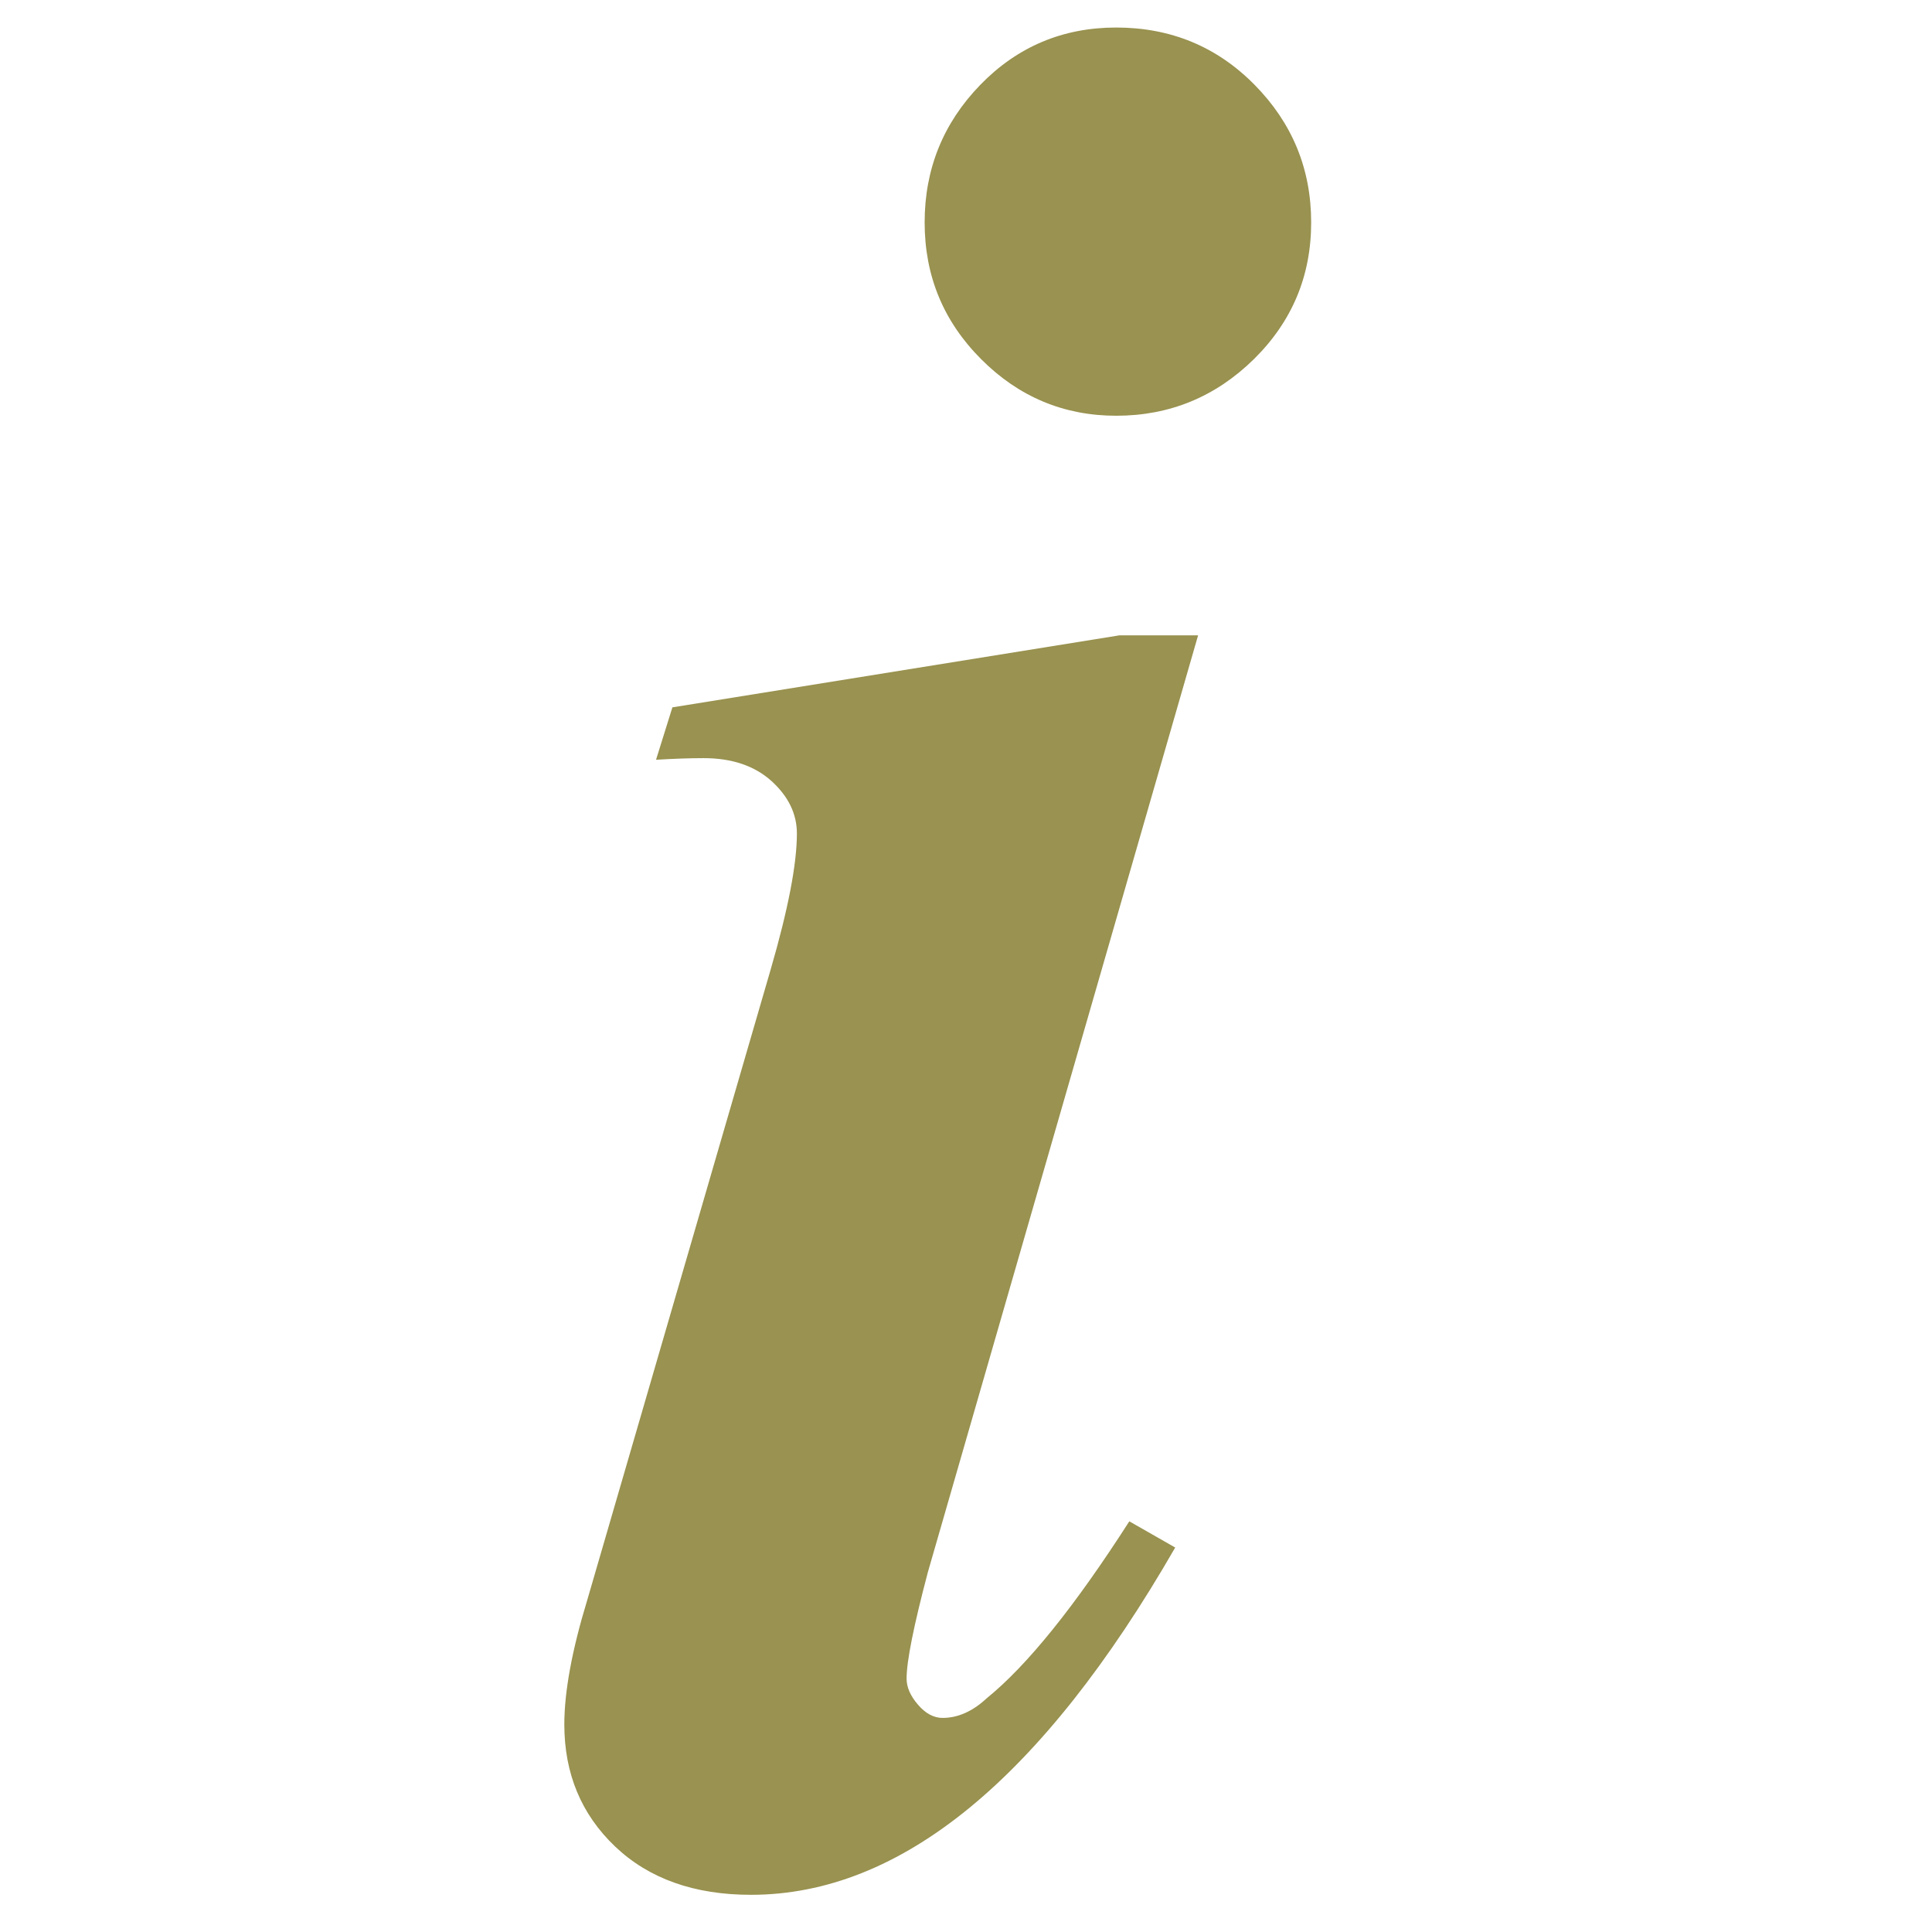 <?xml version="1.0" encoding="utf-8"?>
<!-- Generator: Adobe Illustrator 16.0.0, SVG Export Plug-In . SVG Version: 6.00 Build 0)  -->
<!DOCTYPE svg PUBLIC "-//W3C//DTD SVG 1.1//EN" "http://www.w3.org/Graphics/SVG/1.1/DTD/svg11.dtd">
<svg version="1.1" id="Layer_1" xmlns="http://www.w3.org/2000/svg" xmlns:xlink="http://www.w3.org/1999/xlink" x="0px" y="0px"
	 width="32px" height="32px" viewBox="0 0 32 32" enable-background="new 0 0 32 32" xml:space="preserve">
<g>
	<path fill="#999250" d="M19.845,10.521l-4.476,15.517c-0.235,0.889-0.353,1.475-0.353,1.765c0,0.144,0.064,0.288,0.19,0.434
		s0.262,0.217,0.407,0.217c0.253,0,0.498-0.109,0.731-0.326c0.669-0.543,1.457-1.52,2.361-2.93l0.76,0.434
		c-2.207,3.835-4.548,5.752-7.026,5.752c-0.94,0-1.691-0.267-2.251-0.8s-0.841-1.208-0.841-2.022c0-0.541,0.126-1.229,0.38-2.061
		l3.038-10.444c0.289-0.995,0.434-1.746,0.434-2.251c0-0.326-0.141-0.615-0.42-0.869c-0.281-0.253-0.656-0.38-1.126-0.38
		c-0.234,0-0.498,0.01-0.787,0.027l0.271-0.868l7.406-1.193H19.845z M18.487,0.456c0.905,0,1.67,0.317,2.293,0.949
		c0.625,0.634,0.937,1.394,0.937,2.279c0,0.887-0.316,1.641-0.95,2.266c-0.634,0.622-1.394,0.936-2.279,0.936
		c-0.867,0-1.615-0.313-2.236-0.936c-0.625-0.625-0.937-1.379-0.937-2.266c0-0.886,0.308-1.646,0.922-2.279
		C16.851,0.773,17.603,0.456,18.487,0.456z"/>
</g>
</svg>
